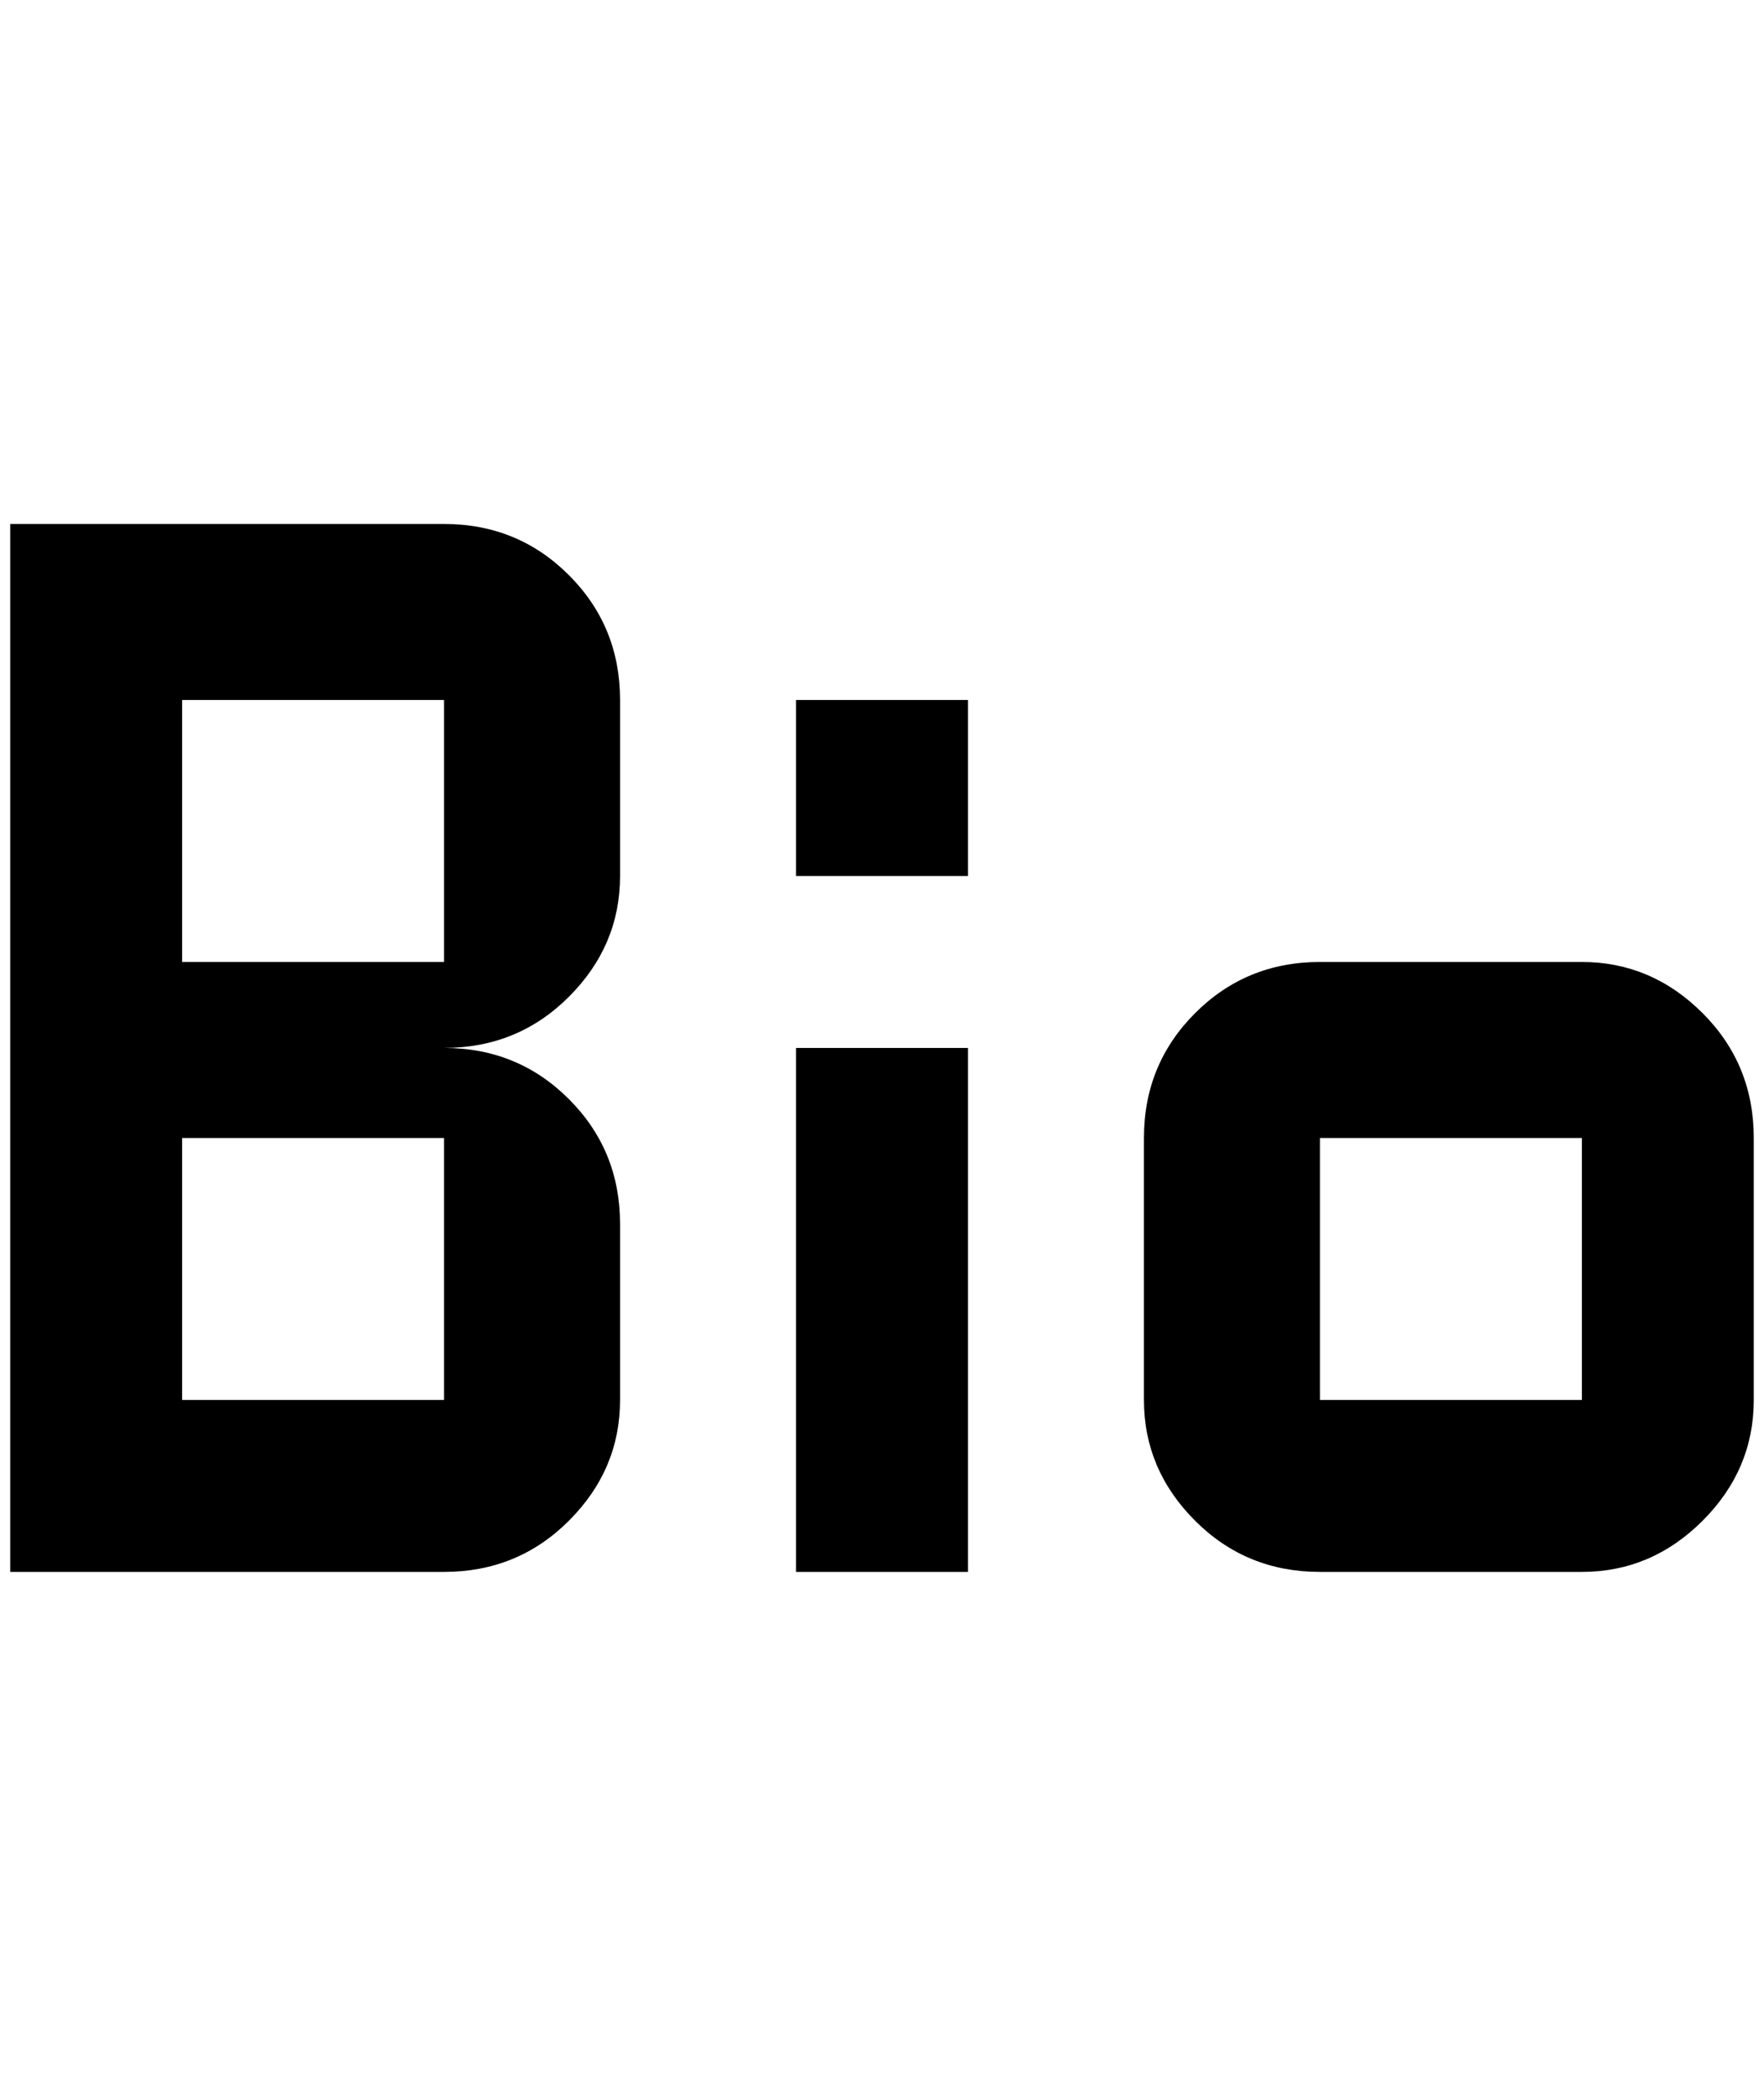 <?xml version="1.0" standalone="no"?>
<!DOCTYPE svg PUBLIC "-//W3C//DTD SVG 1.1//EN" "http://www.w3.org/Graphics/SVG/1.1/DTD/svg11.dtd" >
<svg xmlns="http://www.w3.org/2000/svg" xmlns:xlink="http://www.w3.org/1999/xlink" version="1.1" viewBox="-10 0 1724 2048">
   <path fill="currentColor"
d="M1280 940h256q68 0 118 50t50 122v256q0 68 -50 118t-118 50h-256q-72 0 -122 -50t-50 -118v-256q0 -72 50 -122t122 -50zM1280 1112v256h256v-256h-256zM0 512h424q72 0 122 50t50 122v172q0 68 -50 118t-122 50q72 0 122 50t50 122v172q0 68 -50 118t-122 50h-424
v-1024zM168 684v256h256v-256h-256zM168 1368h256v-256h-256v256zM768 1024h168v512h-168v-512zM768 684h168v172h-168v-172z" />
</svg>
